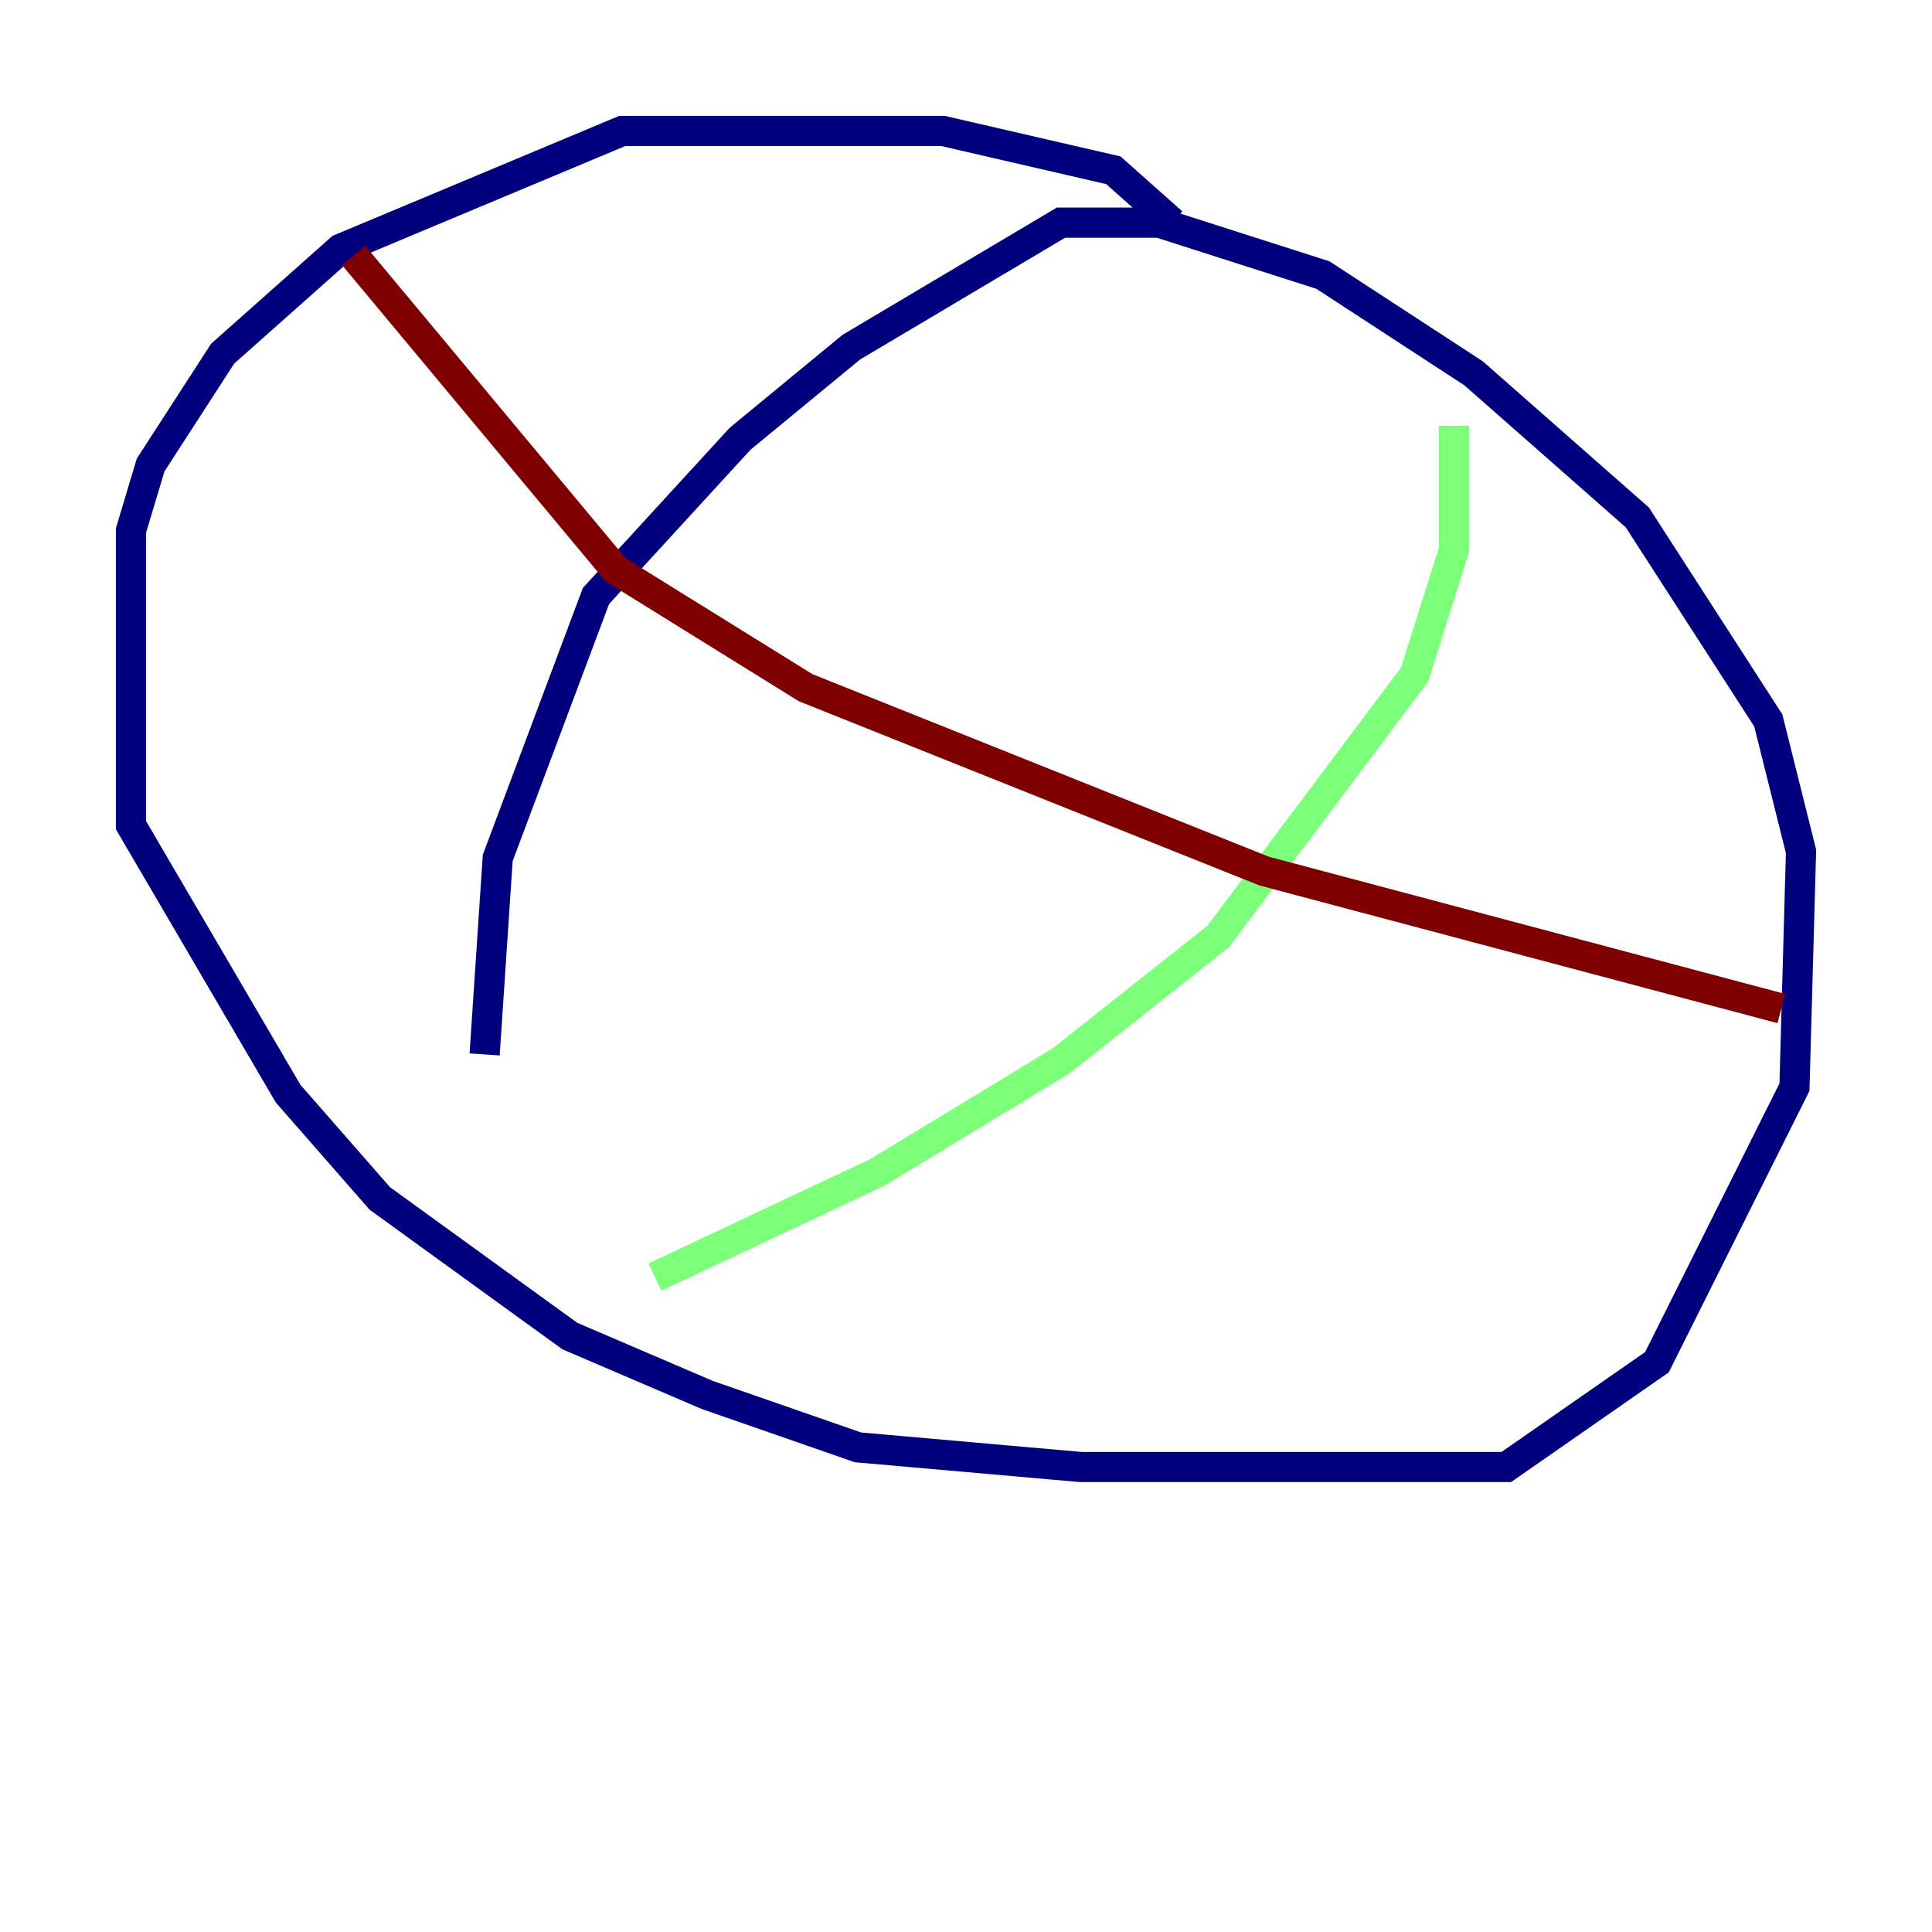 <?xml version="1.0" encoding="utf-8" ?>
<svg baseProfile="tiny" height="128" version="1.2" viewBox="0,0,128,128" width="128" xmlns="http://www.w3.org/2000/svg" xmlns:ev="http://www.w3.org/2001/xml-events" xmlns:xlink="http://www.w3.org/1999/xlink"><defs /><polyline fill="none" points="77.668,14.752 73.763,11.281 62.481,8.678 41.22,8.678 22.563,16.488 14.752,23.43 9.98,30.807 8.678,35.146 8.678,54.671 19.091,72.461 25.166,79.403 37.749,88.515 46.861,92.42 56.841,95.891 71.593,97.193 99.797,97.193 109.776,90.251 118.888,72.027 119.322,56.407 117.153,47.729 108.475,34.278 97.627,24.732 87.647,18.224 76.8,14.752 70.291,14.752 56.407,22.997 49.031,29.071 39.485,39.485 32.976,56.841 32.108,69.858" stroke="#00007f" stroke-width="2" /><polyline fill="none" points="96.325,28.203 96.325,36.447 93.722,44.691 80.705,62.047 70.291,70.291 58.142,77.668 43.39,84.61" stroke="#7cff79" stroke-width="2" /><polyline fill="none" points="23.43,16.922 40.786,37.749 53.37,45.559 83.742,57.709 118.02,66.82" stroke="#7f0000" stroke-width="2" /></svg>